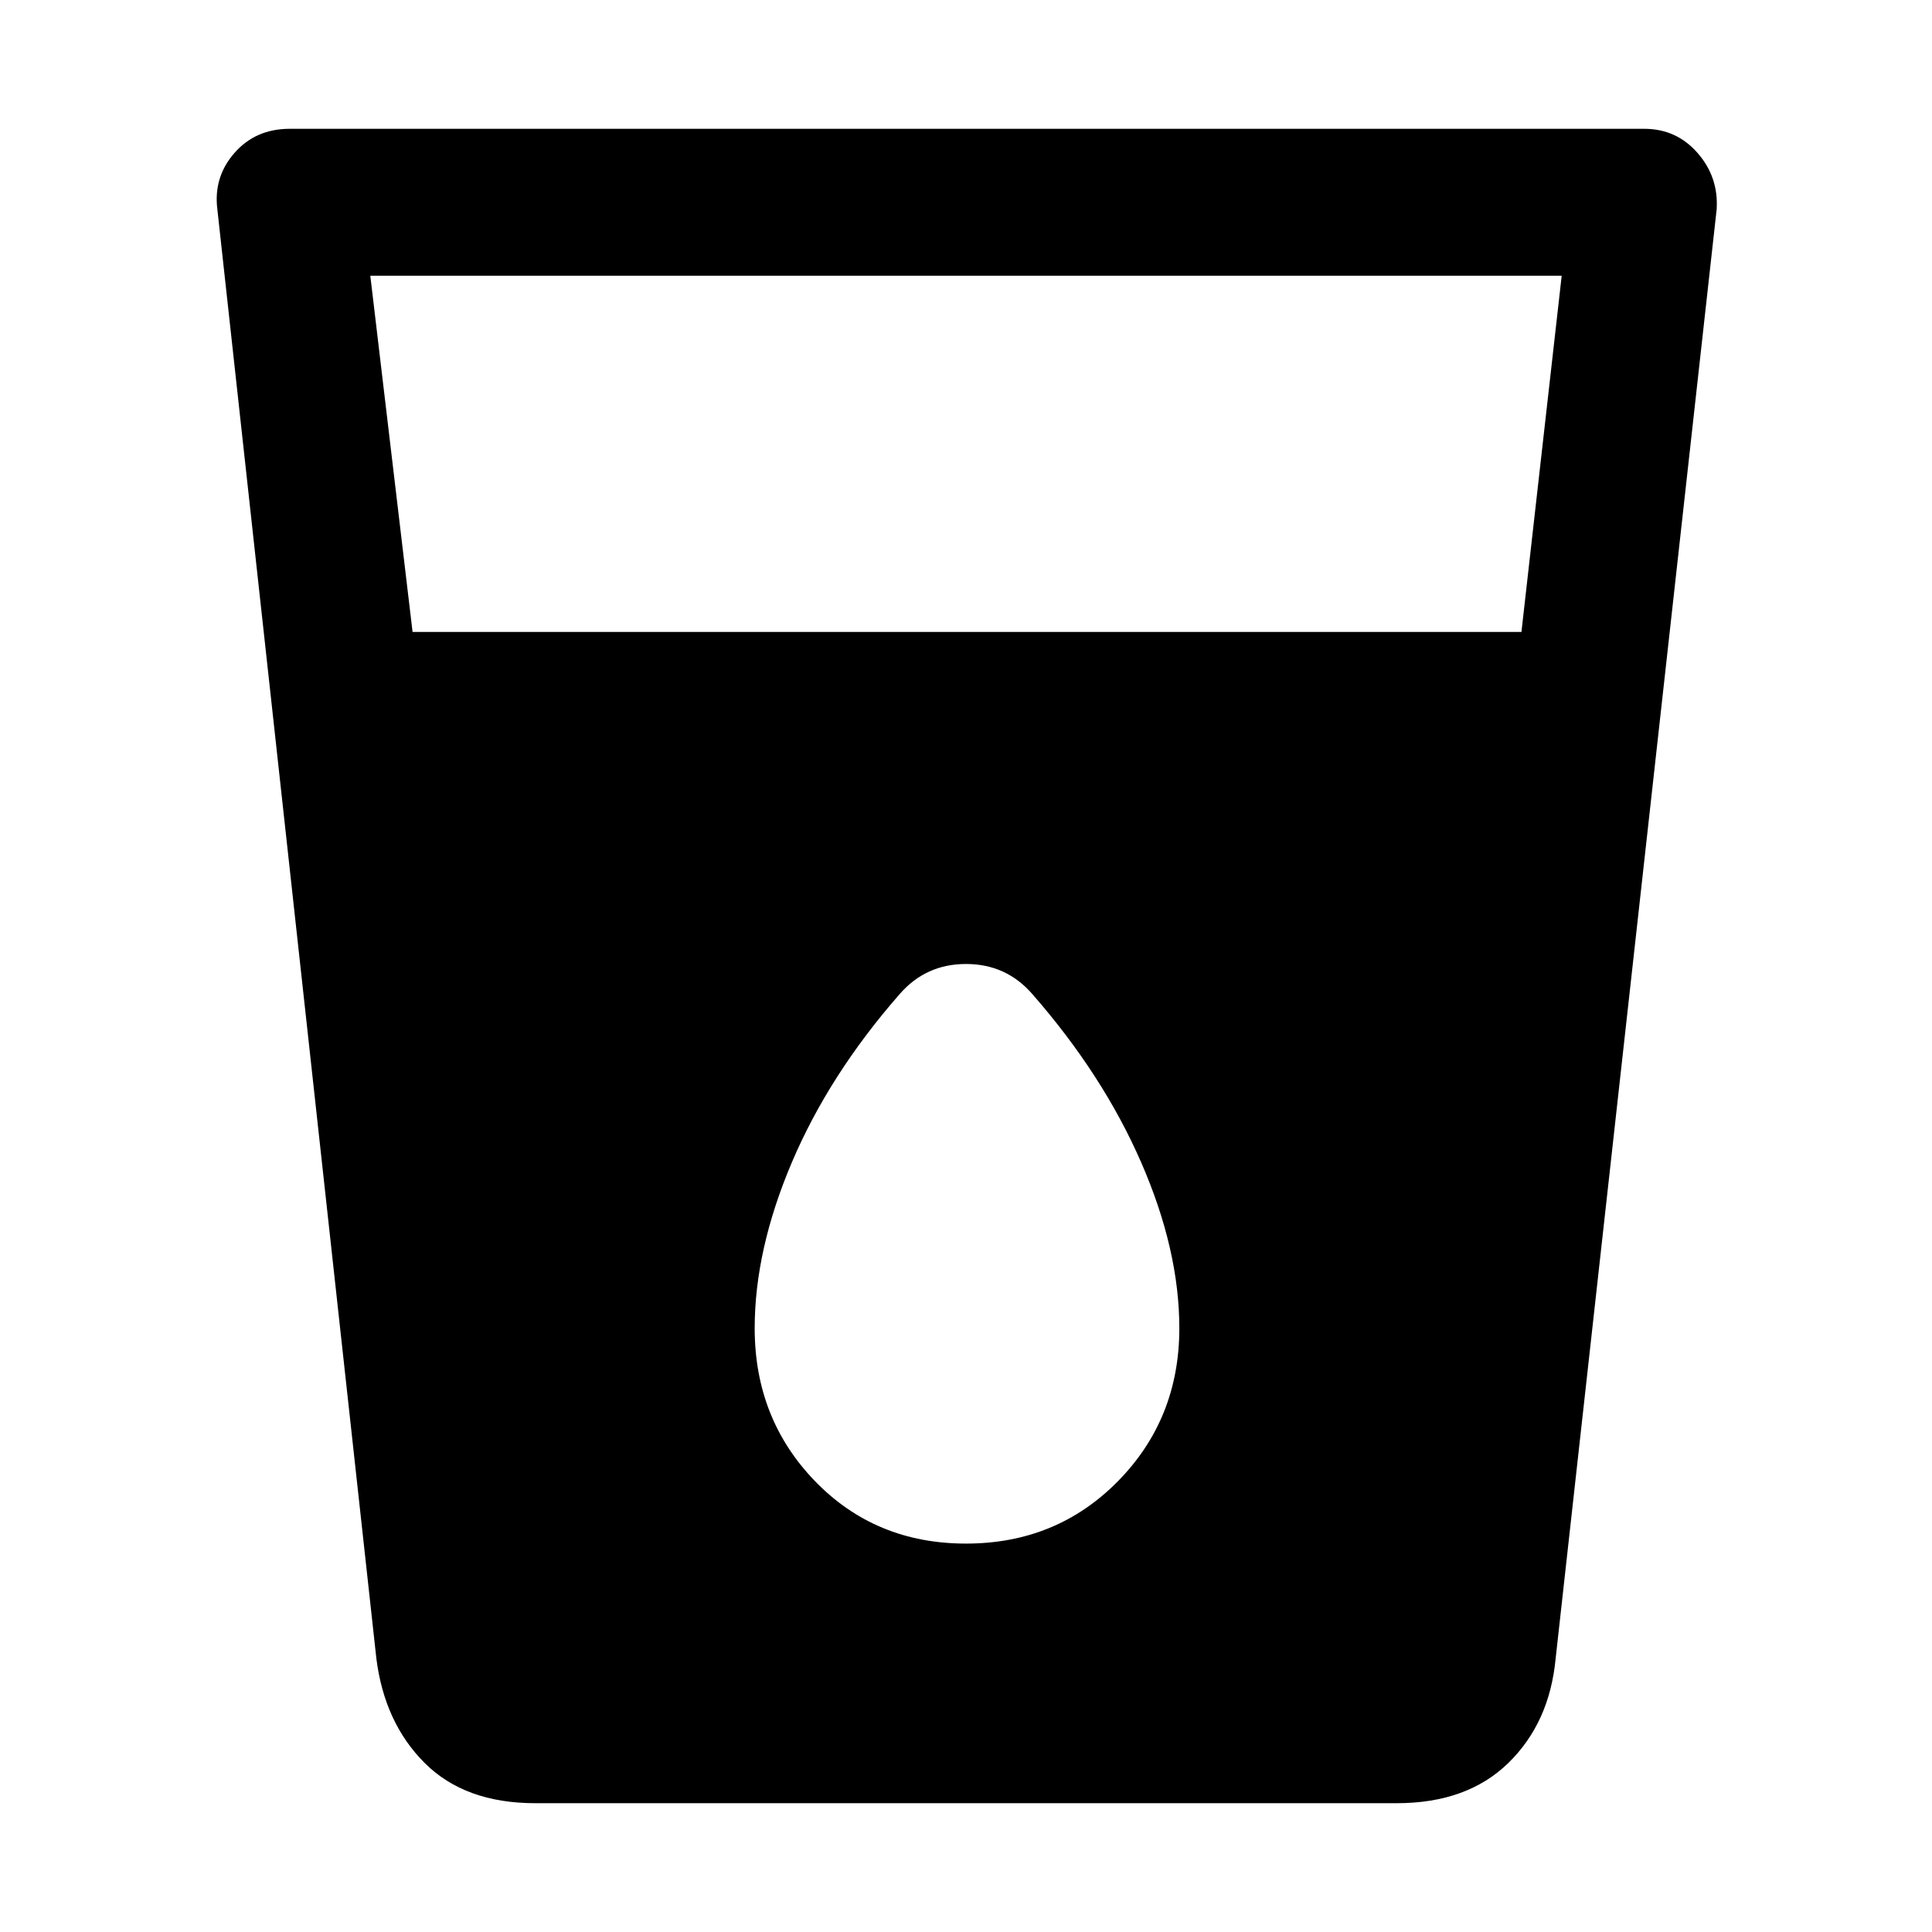<svg xmlns="http://www.w3.org/2000/svg" height="48" width="48"><path d="M13.3 44.8Q11.55 44.8 10.55 43.8Q9.55 42.8 9.35 41.2L5.4 5.2Q5.3 4.4 5.825 3.8Q6.35 3.2 7.2 3.2H40.85Q41.65 3.2 42.175 3.8Q42.7 4.4 42.65 5.2L38.65 41.2Q38.5 42.8 37.475 43.8Q36.45 44.8 34.7 44.8ZM10.25 15.7H37.8L38.8 6.85H9.2ZM24 38.35Q26.25 38.35 27.775 36.8Q29.3 35.25 29.3 33Q29.3 31.05 28.35 28.875Q27.4 26.7 25.65 24.7Q25 23.95 24 23.95Q23 23.95 22.35 24.7Q20.6 26.7 19.675 28.875Q18.75 31.05 18.75 33Q18.75 35.25 20.25 36.8Q21.75 38.35 24 38.35Z"/></svg>